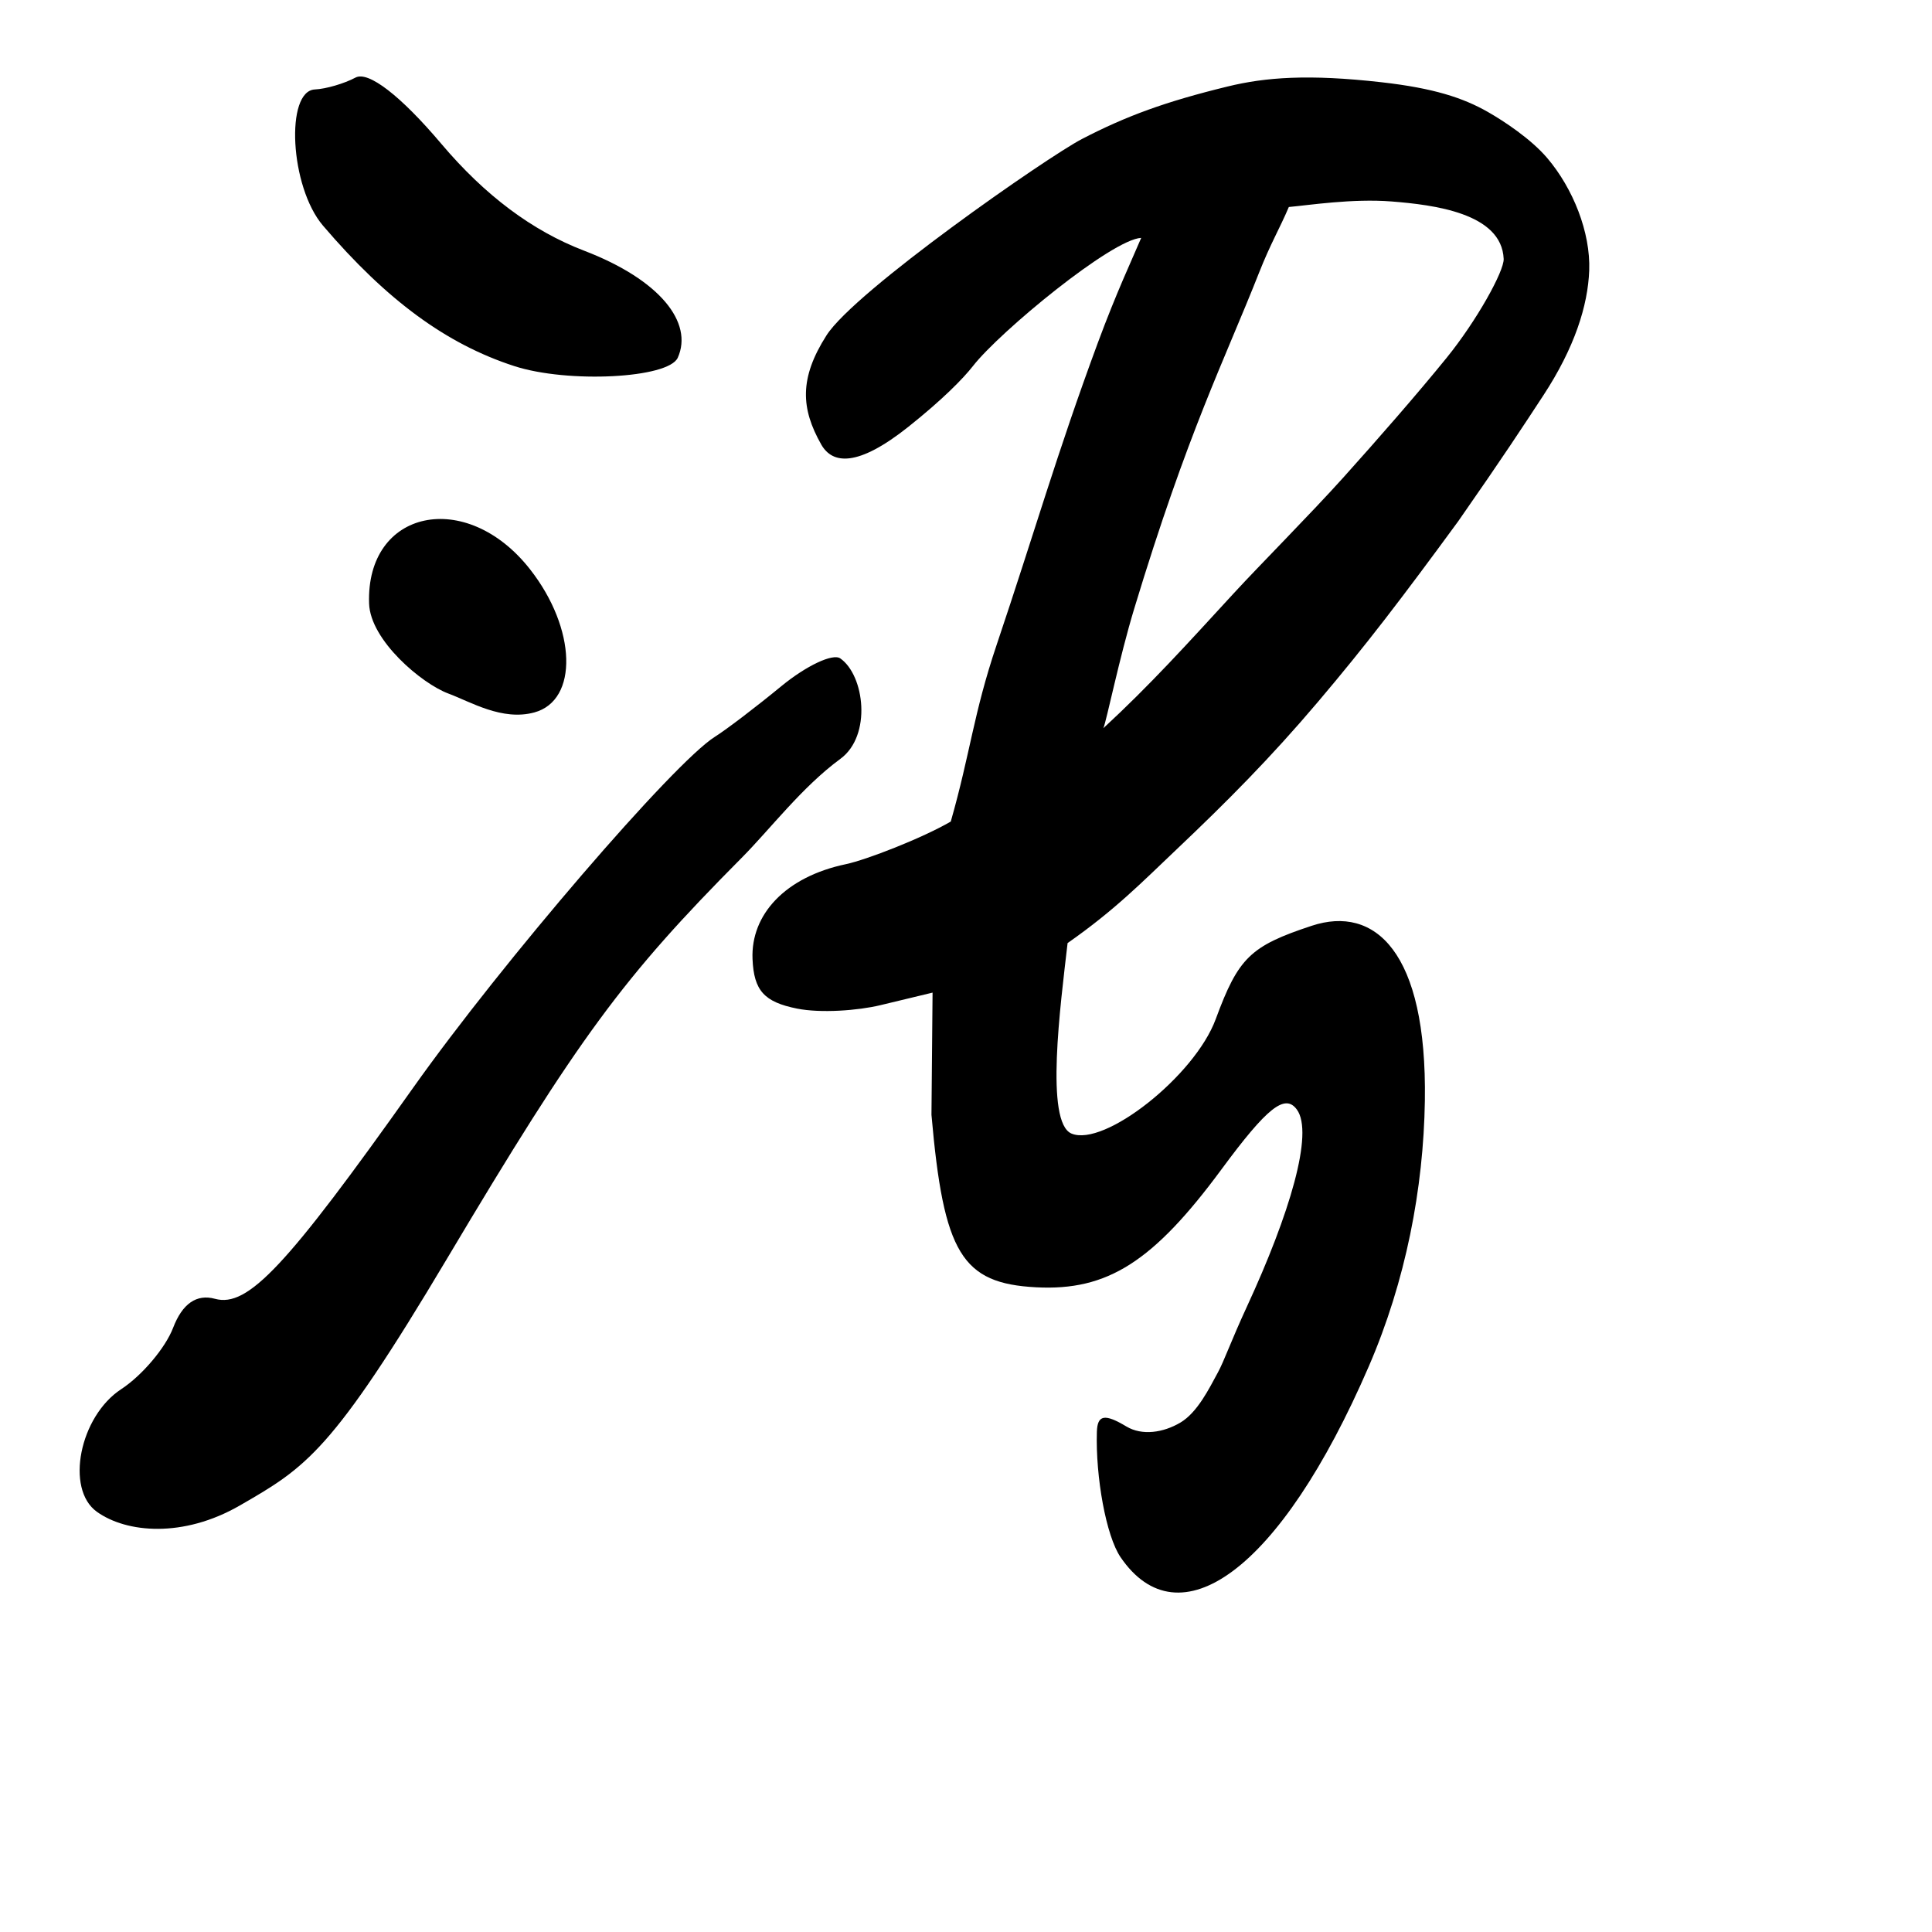 <?xml version="1.0" encoding="UTF-8" standalone="no"?>
<!-- Created with Inkscape (http://www.inkscape.org/) -->

<svg
   width="1000"
   height="1000"
   viewBox="0 0 1000 1000"
   version="1.1"
   id="svg756"
   inkscape:version="1.1 (c68e22c387, 2021-05-23)"
   sodipodi:docname="u6c5a.svg"
   xmlns:inkscape="http://www.inkscape.org/namespaces/inkscape"
   xmlns:sodipodi="http://sodipodi.sourceforge.net/DTD/sodipodi-0.dtd"
   xmlns="http://www.w3.org/2000/svg"
   xmlns:svg="http://www.w3.org/2000/svg"
   xmlns:rdf="http://www.w3.org/1999/02/22-rdf-syntax-ns#"
   xmlns:cc="http://creativecommons.org/ns#"
   xmlns:dc="http://purl.org/dc/elements/1.1/">
  <defs
     id="defs750" />
  <sodipodi:namedview
     id="base"
     pagecolor="#ffffff"
     bordercolor="#666666"
     borderopacity="1.0"
     inkscape:pageopacity="0.0"
     inkscape:pageshadow="2"
     inkscape:zoom="0.5"
     inkscape:cx="887"
     inkscape:cy="622"
     inkscape:document-units="px"
     inkscape:current-layer="layer1"
     showgrid="true"
     units="px"
     inkscape:window-width="1118"
     inkscape:window-height="820"
     inkscape:window-x="618"
     inkscape:window-y="99"
     inkscape:window-maximized="0"
     showguides="true"
     inkscape:guide-bbox="true"
     inkscape:pagecheckerboard="0">
    <inkscape:grid
       type="xygrid"
       id="grid758" />
    <sodipodi:guide
       position="240,200"
       orientation="0,1"
       id="guide8"
       inkscape:locked="false" />
  </sodipodi:namedview>
  <g
     inkscape:label="Layer 1"
     inkscape:groupmode="layer"
     id="layer1"
     transform="translate(0,-32.417)"
     style="display:inline">
    <path
       style="fill:#000000;stroke-width:8.166"
       d="m 580,838.417 c -7.495,-10.993 -12.97,-41.546 -12.256,-64.896 0.27,-8.814 4.041,-9.5 15.247,-2.775 8.149,4.891 19.138,3.236 27.989,-2.015 8.852,-5.251 14.919,-17.715 19.407,-25.948 3.252,-5.964 6.684,-16.033 15.065,-34.172 22.008,-47.634 34.701,-89.772 25.788,-101.911 -6.145,-8.37 -15.377,-1.047 -38.935,30.886 -35.384,47.963 -59.079,63.059 -95.963,61.136 -38.529,-2.008 -47.943,-17.514 -54.218,-89.294 l 0.57,-63.235 -26.973,6.496 c -11.643,2.804 -30.896,4.222 -43.114,1.786 -17.087,-3.406 -22.418,-9.332 -23.098,-25.677 -0.958,-23.024 16.957,-42.492 48.283,-49.078 10.641,-2.237 39.543,-13.478 54.331,-22.075 10.167,-35.686 11.744,-55.851 23.717,-91.388 19.811,-58.797 31.021,-98.625 52.387,-156.38 9.7,-26.221 17.848,-43.413 22.463,-54.338 -15.181,0.705 -73.194,48.543 -87.05,66.293 -5.064,6.487 -15.684,17.329 -33.378,31.426 -26.465,21.085 -39.419,19.426 -45.206,9.201 -10.505,-18.561 -11.453,-34.205 2.743,-56.47 C 442.478,182.97 542.121,113.669 559.947,104.402 583,92.417 603.42,84.981 635.5,77.167 c 19.5,-4.75 41.731,-6.47 79.644,-2.171 26.856,3.046 42.077,8.019 54.987,15.375 8.393,4.782 22.375,14.036 30.724,23.861 13.318,15.674 22.439,38.393 21.722,58.125 -0.663,18.237 -7.576,40.06 -23.789,64.792 -10.323,15.746 -20.434,31.279 -44.018,65.077 C 725.315,342.437 707,366.417 682.107,395.786 657.538,424.774 635,447.417 609.003,472.056 c -17.735,16.809 -31.786,31.289 -56.421,48.499 -3.726,32.304 -11.767,92.791 2.021,98.592 16.913,7.116 63.803,-29.797 74.651,-59.23 11.729,-31.824 17.92,-37.842 49.722,-48.328 32.519,-10.723 59.721,13.12 58.532,90.53 -0.7,45.597 -9.941,93.401 -28.974,137.422 C 662.384,846.28 610,882.417 580,838.417 Z m 58.822,-499.162 c 13.204,-14.351 39.673,-40.977 56.455,-59.643 17.88,-19.888 38.273,-43.237 53.435,-61.912 15.638,-19.261 29.849,-44.963 29.587,-51.262 -0.988,-23.738 -36.299,-28.021 -58.056,-29.742 -20.193,-1.597 -42.861,1.949 -53.149,2.865 -4.615,10.925 -9.431,18.848 -15.438,34.08 -17.847,45.255 -36.777,81.989 -64.616,173.917 -7.686,25.38 -14.31,57.935 -15.929,61.763 24.412,-22.555 43.04,-43.25 67.712,-70.067 z M 50.143,814.908 C 33.704,803.144 41.18,765.552 62.77,751.419 73.55,744.362 85.629,730.07 89.613,719.658 c 4.776,-12.483 12.153,-17.586 21.658,-14.982 16.973,4.649 36.877,-16.551 102.624,-109.307 46.088,-65.021 134.807,-168.208 156.14,-181.602 5.904,-3.707 21.333,-15.457 34.288,-26.111 12.955,-10.654 26.728,-17.159 30.607,-14.455 12.563,8.759 16.405,39.979 0.073,51.977 -19.978,14.677 -36.343,36.379 -51.105,51.239 -61.613,62.02 -84.148,92.641 -152.473,207.401 -59.706,100.284 -72.88,107.993 -107.298,127.839 -29.293,16.891 -58.63,14.241 -73.984,3.253 z M 231.994,391.362 c -13.551,-5.039 -40.295,-27.384 -40.952,-46.548 -1.669,-48.722 50.277,-59.804 83.277,-17.766 24.167,30.784 25.099,67.899 2.259,74.119 -16.67,4.54 -32.992,-5.494 -44.585,-9.805 z m 34.165,-169.469 c -35.128,-11.399 -65.981,-34.053 -98.957,-72.66 -17.24,-20.184 -19.565,-69.801 -4.224,-70.514 5.717,-0.265 15.183,-3.033 21.036,-6.149 6.631,-3.531 23.367,9.388 44.408,34.28 22.576,26.708 47.061,45.038 73.88,55.31 39.502,15.129 56.597,37.315 48.515,55.402 -4.776,10.69 -56.85,13.354 -84.659,4.33 -1e-5,0 10e-6,3e-5 0,3e-5 z"
       id="path183"
       sodipodi:nodetypes="sssssssssscsssscsscssssssssssscsscssssssssssscsscsssssssssssssssssssssssssssss" />
  </g>
</svg>
